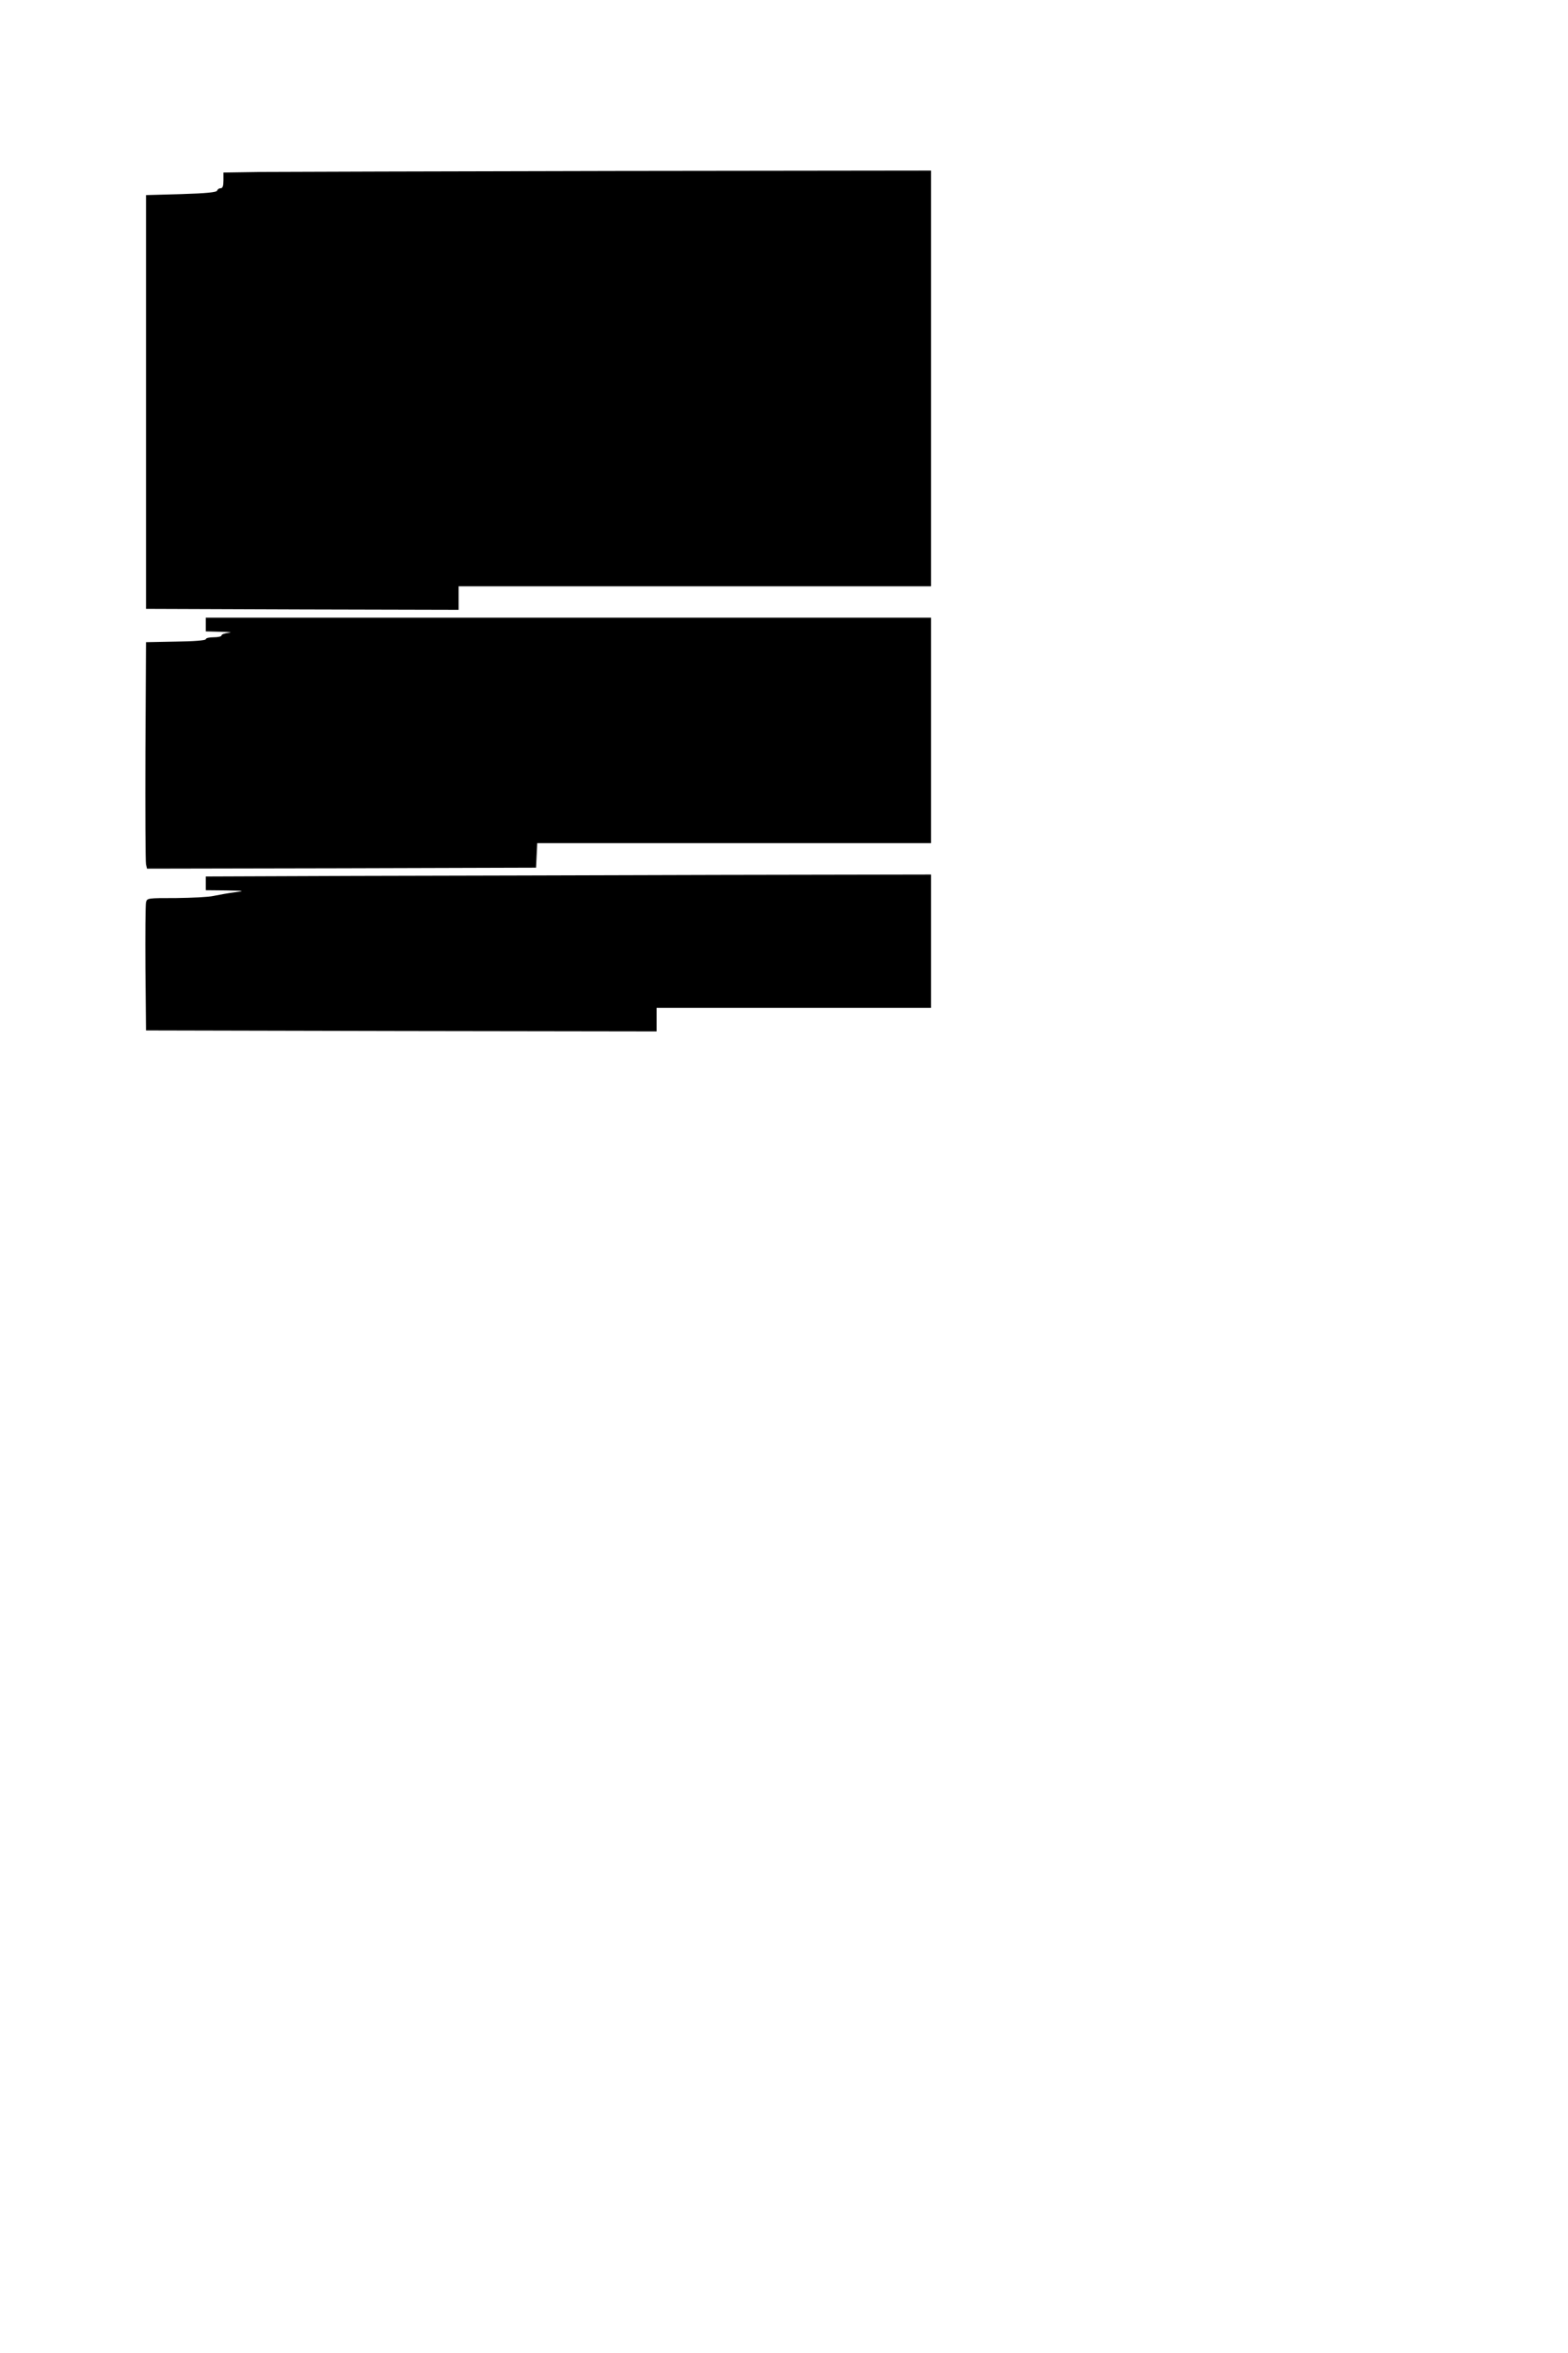 <?xml version="1.0" standalone="no"?>
<!DOCTYPE svg PUBLIC "-//W3C//DTD SVG 20010904//EN"
 "http://www.w3.org/TR/2001/REC-SVG-20010904/DTD/svg10.dtd">
<svg version="1.0" xmlns="http://www.w3.org/2000/svg"
 width="800pt" height="1200pt" viewBox="0 0 800 1200"
 preserveAspectRatio="xMidYMid meet">
<g transform="translate(0,1200) scale(0.1,-0.1)"
fill="#000000" stroke="none">
<path d="M1333 11123 l-193 -3 0 -40 c0 -28 -4 -40 -14 -40 -8 0 -16 -5 -18
-12 -3 -9 -56 -14 -184 -18 l-179 -5 0 -1055 0 -1055 798 -3 797 -2 0 60 0 60
1205 0 1205 0 0 1060 0 1060 -1612 -2 c-887 -2 -1700 -4 -1805 -5z"/>
<path d="M1050 8815 l0 -35 78 -2 c42 -1 60 -3 40 -5 -21 -2 -38 -8 -38 -14 0
-5 -18 -9 -40 -9 -22 0 -40 -4 -40 -10 0 -6 -62 -11 -152 -12 l-153 -3 -3
-555 c-1 -305 0 -565 3 -578 l5 -22 993 2 992 3 3 63 3 62 1004 0 1005 0 0
575 0 575 -1850 0 -1850 0 0 -35z"/>
<path d="M1813 7533 l-763 -3 0 -35 0 -35 103 -1 c98 -2 99 -2 42 -10 -33 -4
-80 -13 -105 -18 -25 -6 -111 -10 -192 -11 -145 0 -148 0 -153 -22 -3 -13 -4
-165 -3 -338 l3 -315 1303 -3 1302 -2 0 60 0 60 700 0 700 0 0 340 0 340
-1087 -2 c-599 -2 -1431 -4 -1850 -5z"/>
</g>
</svg>
